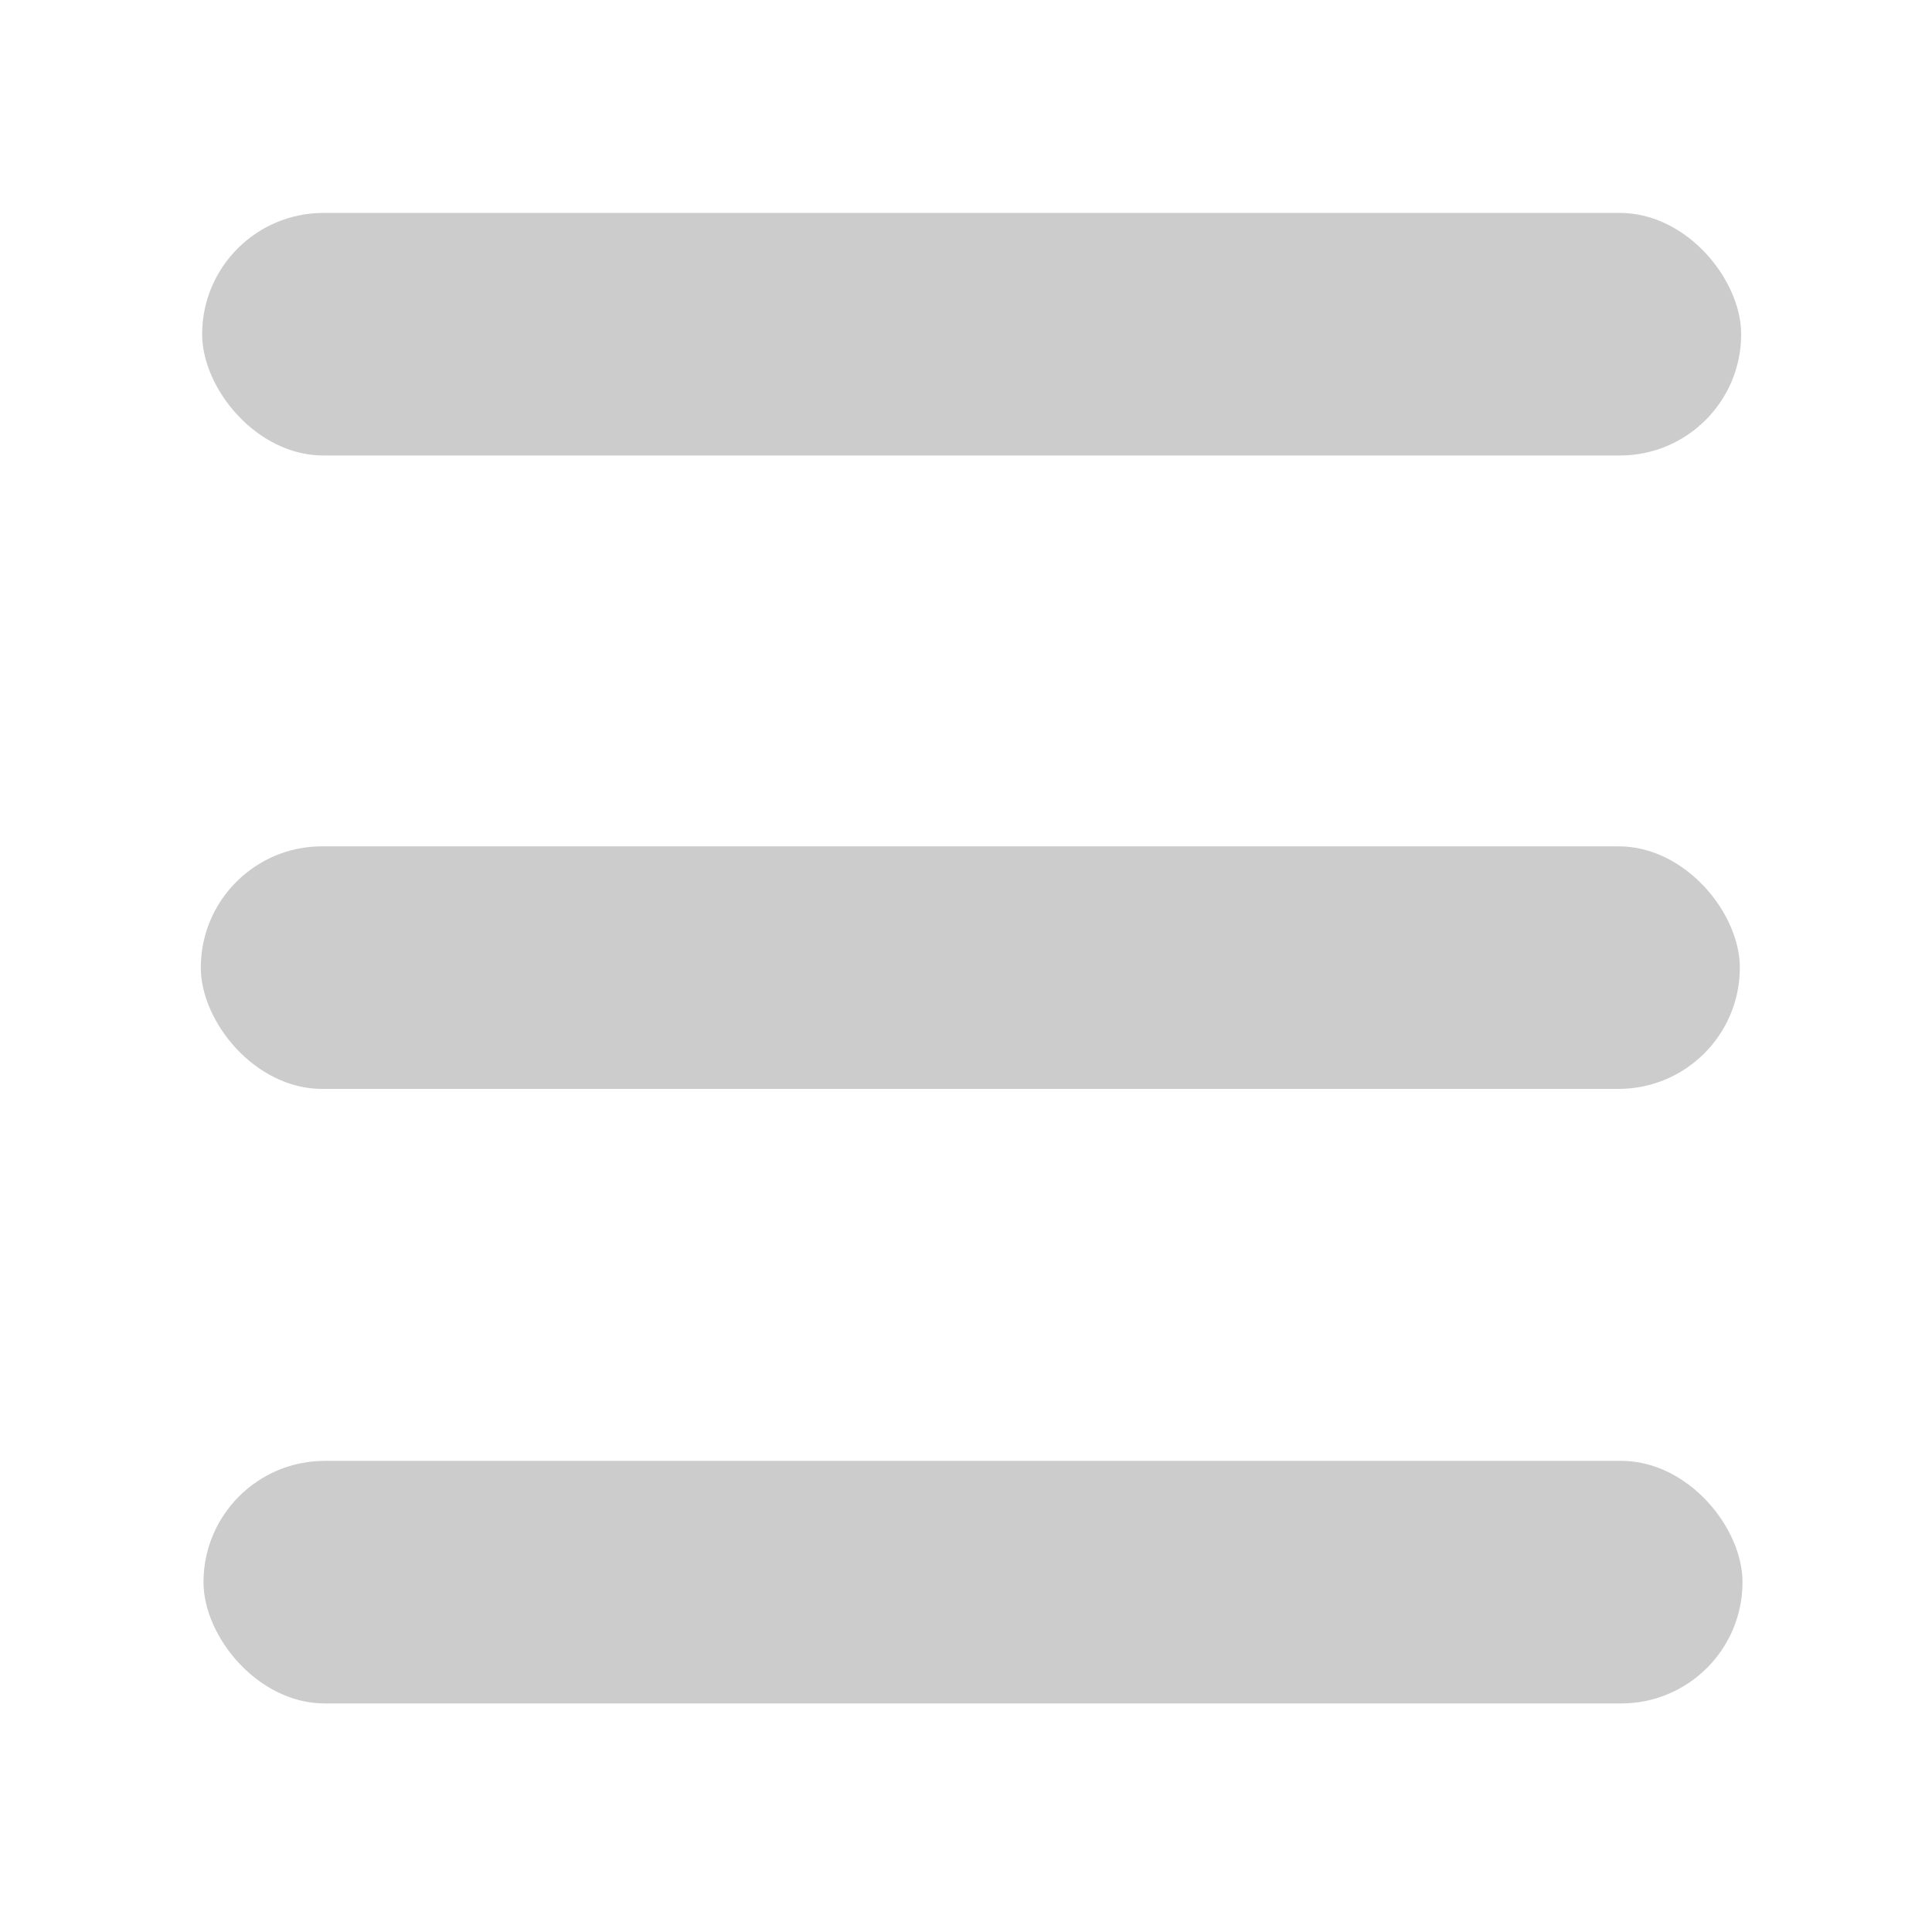 <?xml version="1.0" encoding="UTF-8" standalone="no"?>
<svg
   xmlns:dc="http://purl.org/dc/elements/1.1/"
   xmlns:cc="http://creativecommons.org/ns#"
   xmlns:rdf="http://www.w3.org/1999/02/22-rdf-syntax-ns#"
   xmlns:svg="http://www.w3.org/2000/svg"
   xmlns="http://www.w3.org/2000/svg"
   xmlns:sodipodi="http://sodipodi.sourceforge.net/DTD/sodipodi-0.dtd"
   xmlns:inkscape="http://www.inkscape.org/namespaces/inkscape"
   sodipodi:docname="hamburger.svg"
   inkscape:version="1.0 (4035a4f, 2020-05-01)"
   id="svg8"
   version="1.1"
   viewBox="0 0 67.733 67.733"
   height="256"
   width="256">
  <defs
     id="defs2" />
  <sodipodi:namedview
     inkscape:window-maximized="0"
     inkscape:window-y="213"
     inkscape:window-x="710"
     inkscape:window-height="1174"
     inkscape:window-width="1663"
     units="px"
     showgrid="false"
     inkscape:document-rotation="0"
     inkscape:current-layer="svg8"
     inkscape:document-units="mm"
     inkscape:cy="122.65528"
     inkscape:cx="66.46596"
     inkscape:zoom="2.8"
     inkscape:pageshadow="2"
     inkscape:pageopacity="0.0"
     borderopacity="1.0"
     bordercolor="#666666"
     pagecolor="#ffffff"
     id="base" />
  <g
     id="layer1"
     inkscape:groupmode="layer"
     inkscape:label="レイヤー 1">
    <rect
       ry="4.252"
       y="7.465"
       x="7.087"
       height="8.504"
       width="53.956"
       id="rect18"
       style="fill:#cccccc;stroke-width:0.265" />
    <rect
       style="fill:#cccccc;stroke-width:0.265"
       id="rect18-6"
       width="53.956"
       height="8.504"
       x="7.04"
       y="29.671"
       ry="4.252" />
    <rect
       style="fill:#cccccc;stroke-width:0.265"
       id="rect18-1"
       width="53.956"
       height="8.504"
       x="7.134"
       y="51.216"
       ry="4.252" />
  </g>
</svg>
